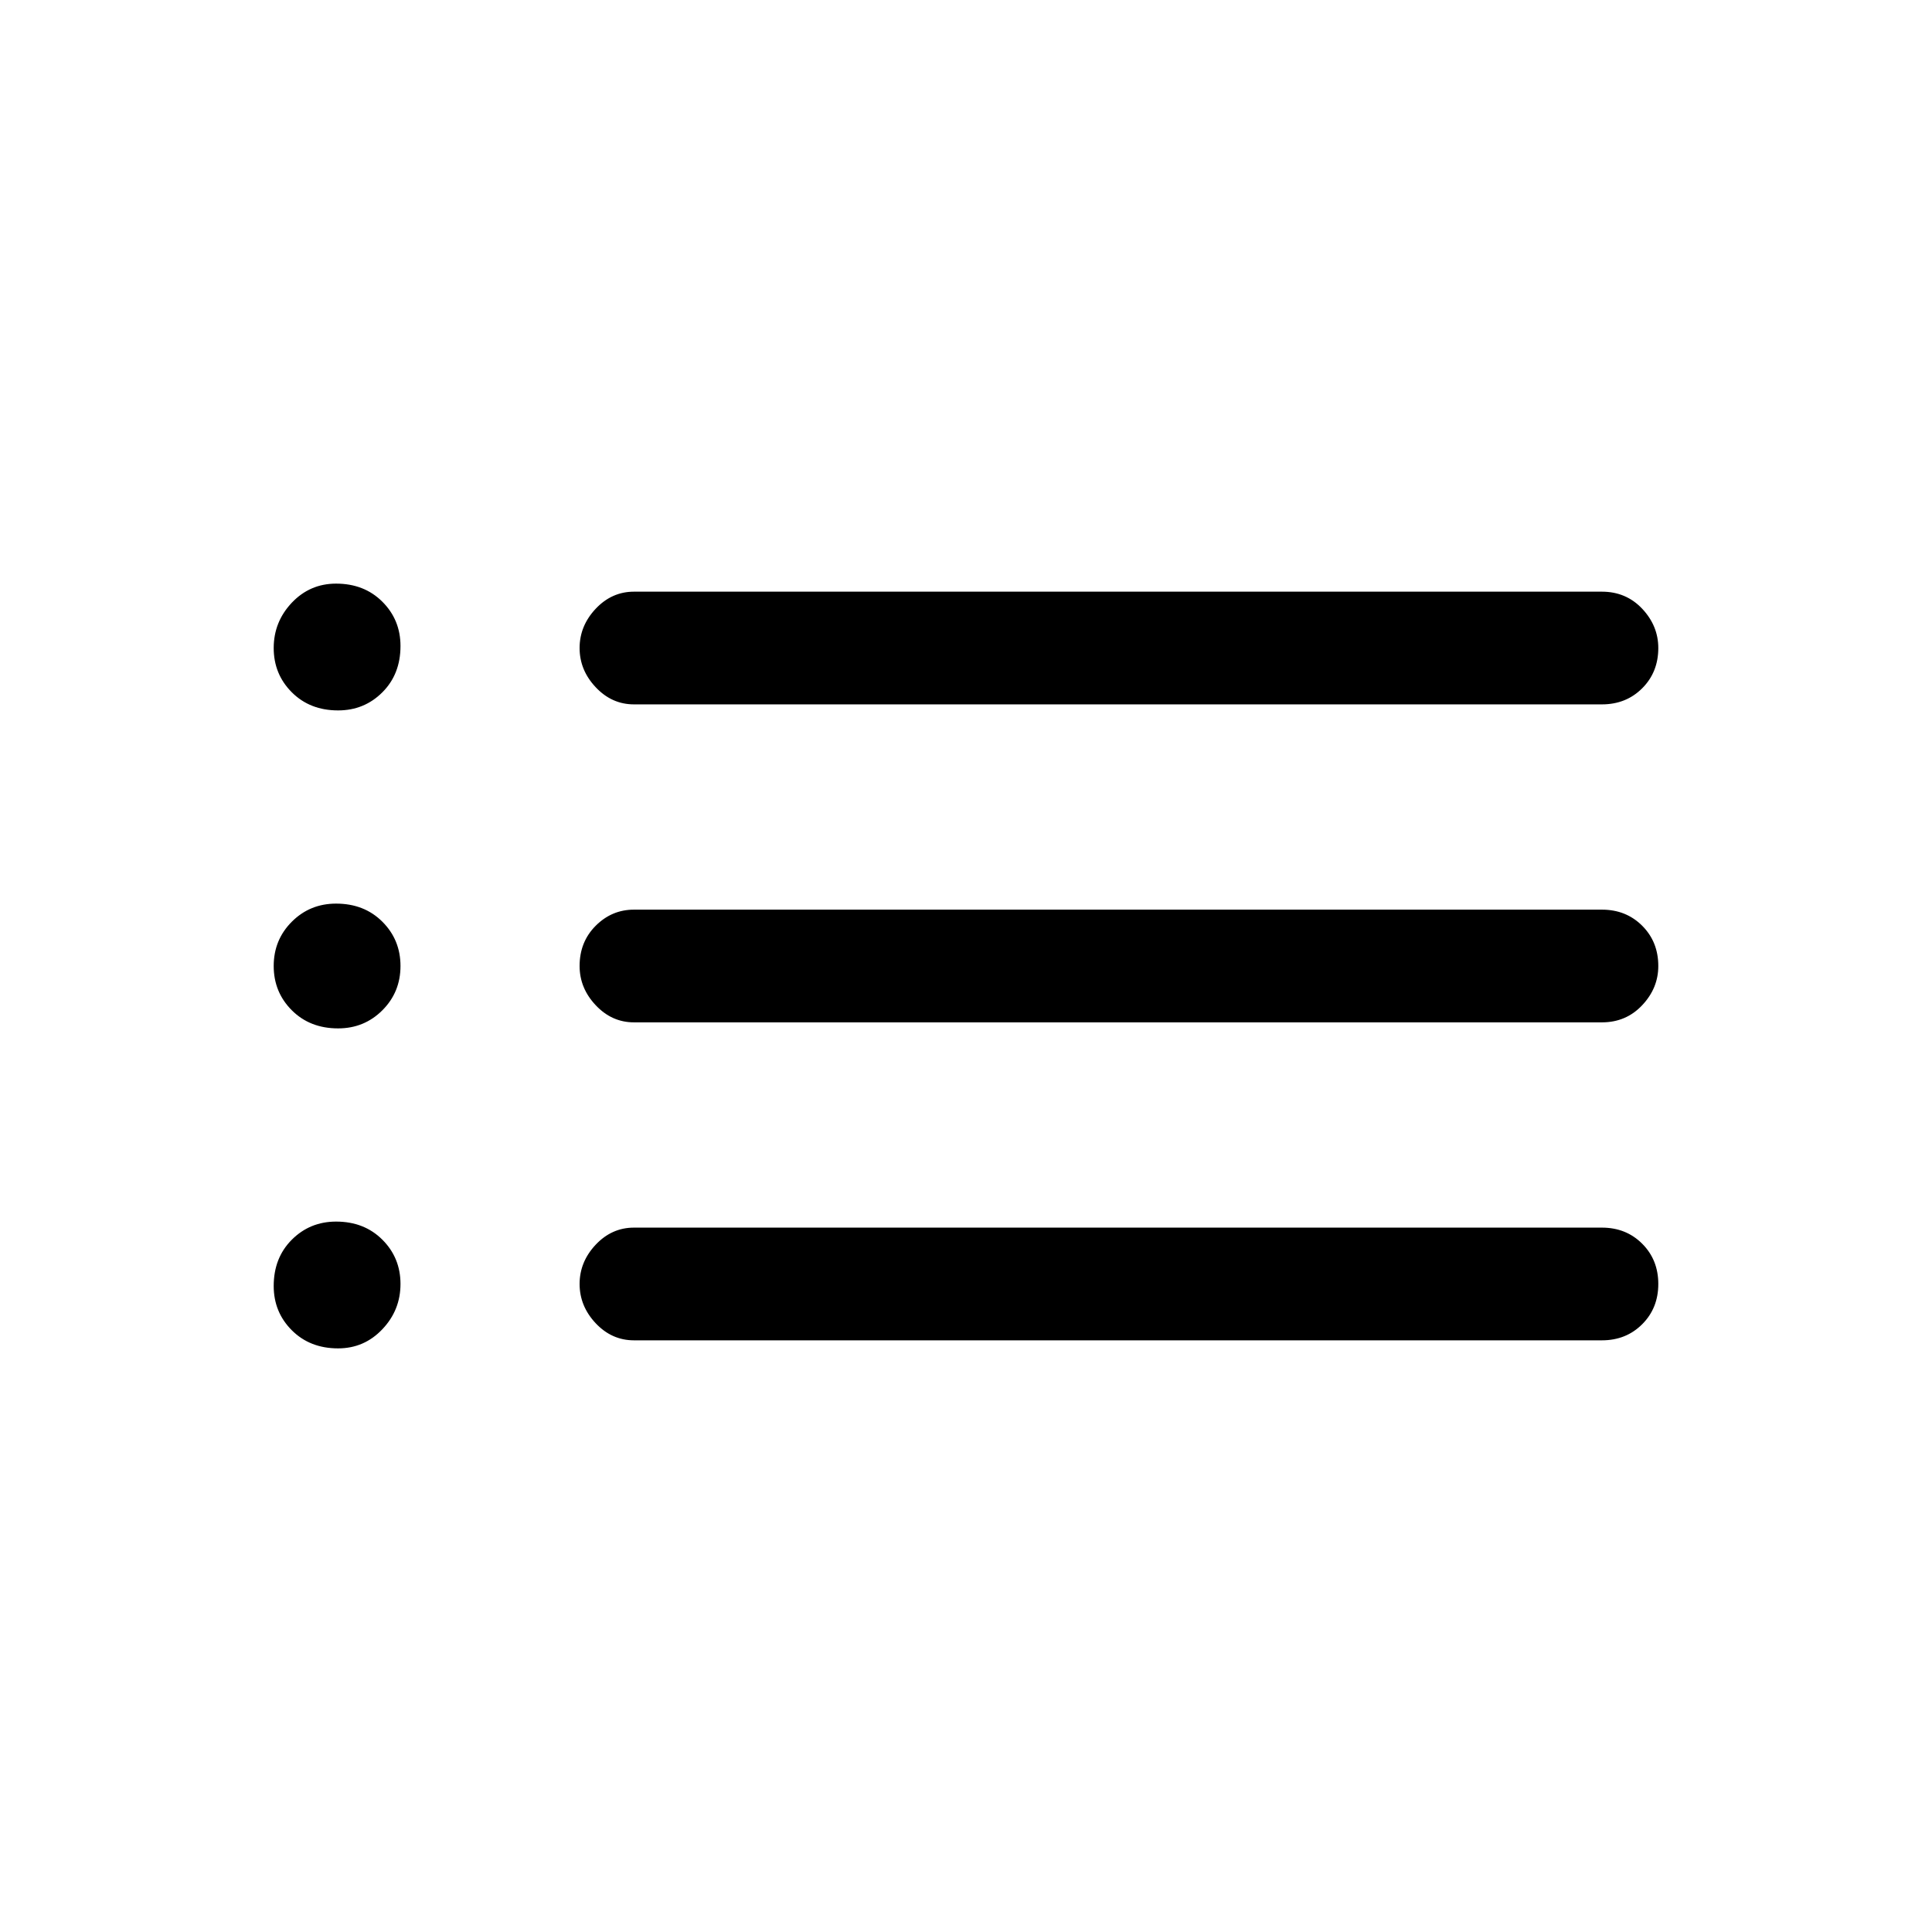 <svg xmlns="http://www.w3.org/2000/svg" height="24" width="24"><path d="M7.875 8.75Q7.6 8.75 7.4 8.537Q7.2 8.325 7.2 8.05Q7.2 7.775 7.4 7.562Q7.6 7.35 7.875 7.35H19.9Q20.2 7.35 20.4 7.562Q20.6 7.775 20.6 8.05Q20.6 8.35 20.4 8.55Q20.2 8.75 19.9 8.75ZM7.875 12.7Q7.6 12.7 7.4 12.487Q7.2 12.275 7.2 12Q7.2 11.7 7.4 11.5Q7.6 11.3 7.875 11.3H19.9Q20.2 11.3 20.4 11.5Q20.6 11.7 20.6 12Q20.6 12.275 20.4 12.487Q20.2 12.7 19.9 12.7ZM7.875 16.65Q7.6 16.65 7.4 16.438Q7.2 16.225 7.2 15.95Q7.2 15.675 7.4 15.462Q7.6 15.25 7.875 15.25H19.9Q20.2 15.25 20.4 15.45Q20.6 15.65 20.6 15.95Q20.6 16.25 20.4 16.45Q20.2 16.65 19.9 16.65ZM4.2 8.825Q3.85 8.825 3.625 8.6Q3.4 8.375 3.4 8.05Q3.4 7.725 3.625 7.487Q3.85 7.25 4.175 7.25Q4.525 7.25 4.75 7.475Q4.975 7.7 4.975 8.025Q4.975 8.375 4.75 8.6Q4.525 8.825 4.2 8.825ZM4.2 12.775Q3.85 12.775 3.625 12.55Q3.4 12.325 3.4 12Q3.4 11.675 3.625 11.45Q3.85 11.225 4.175 11.225Q4.525 11.225 4.75 11.45Q4.975 11.675 4.975 12Q4.975 12.325 4.75 12.55Q4.525 12.775 4.2 12.775ZM4.2 16.75Q3.85 16.75 3.625 16.525Q3.4 16.3 3.4 15.975Q3.4 15.625 3.625 15.4Q3.85 15.175 4.175 15.175Q4.525 15.175 4.75 15.4Q4.975 15.625 4.975 15.95Q4.975 16.275 4.75 16.512Q4.525 16.75 4.2 16.75Z"/></svg>
